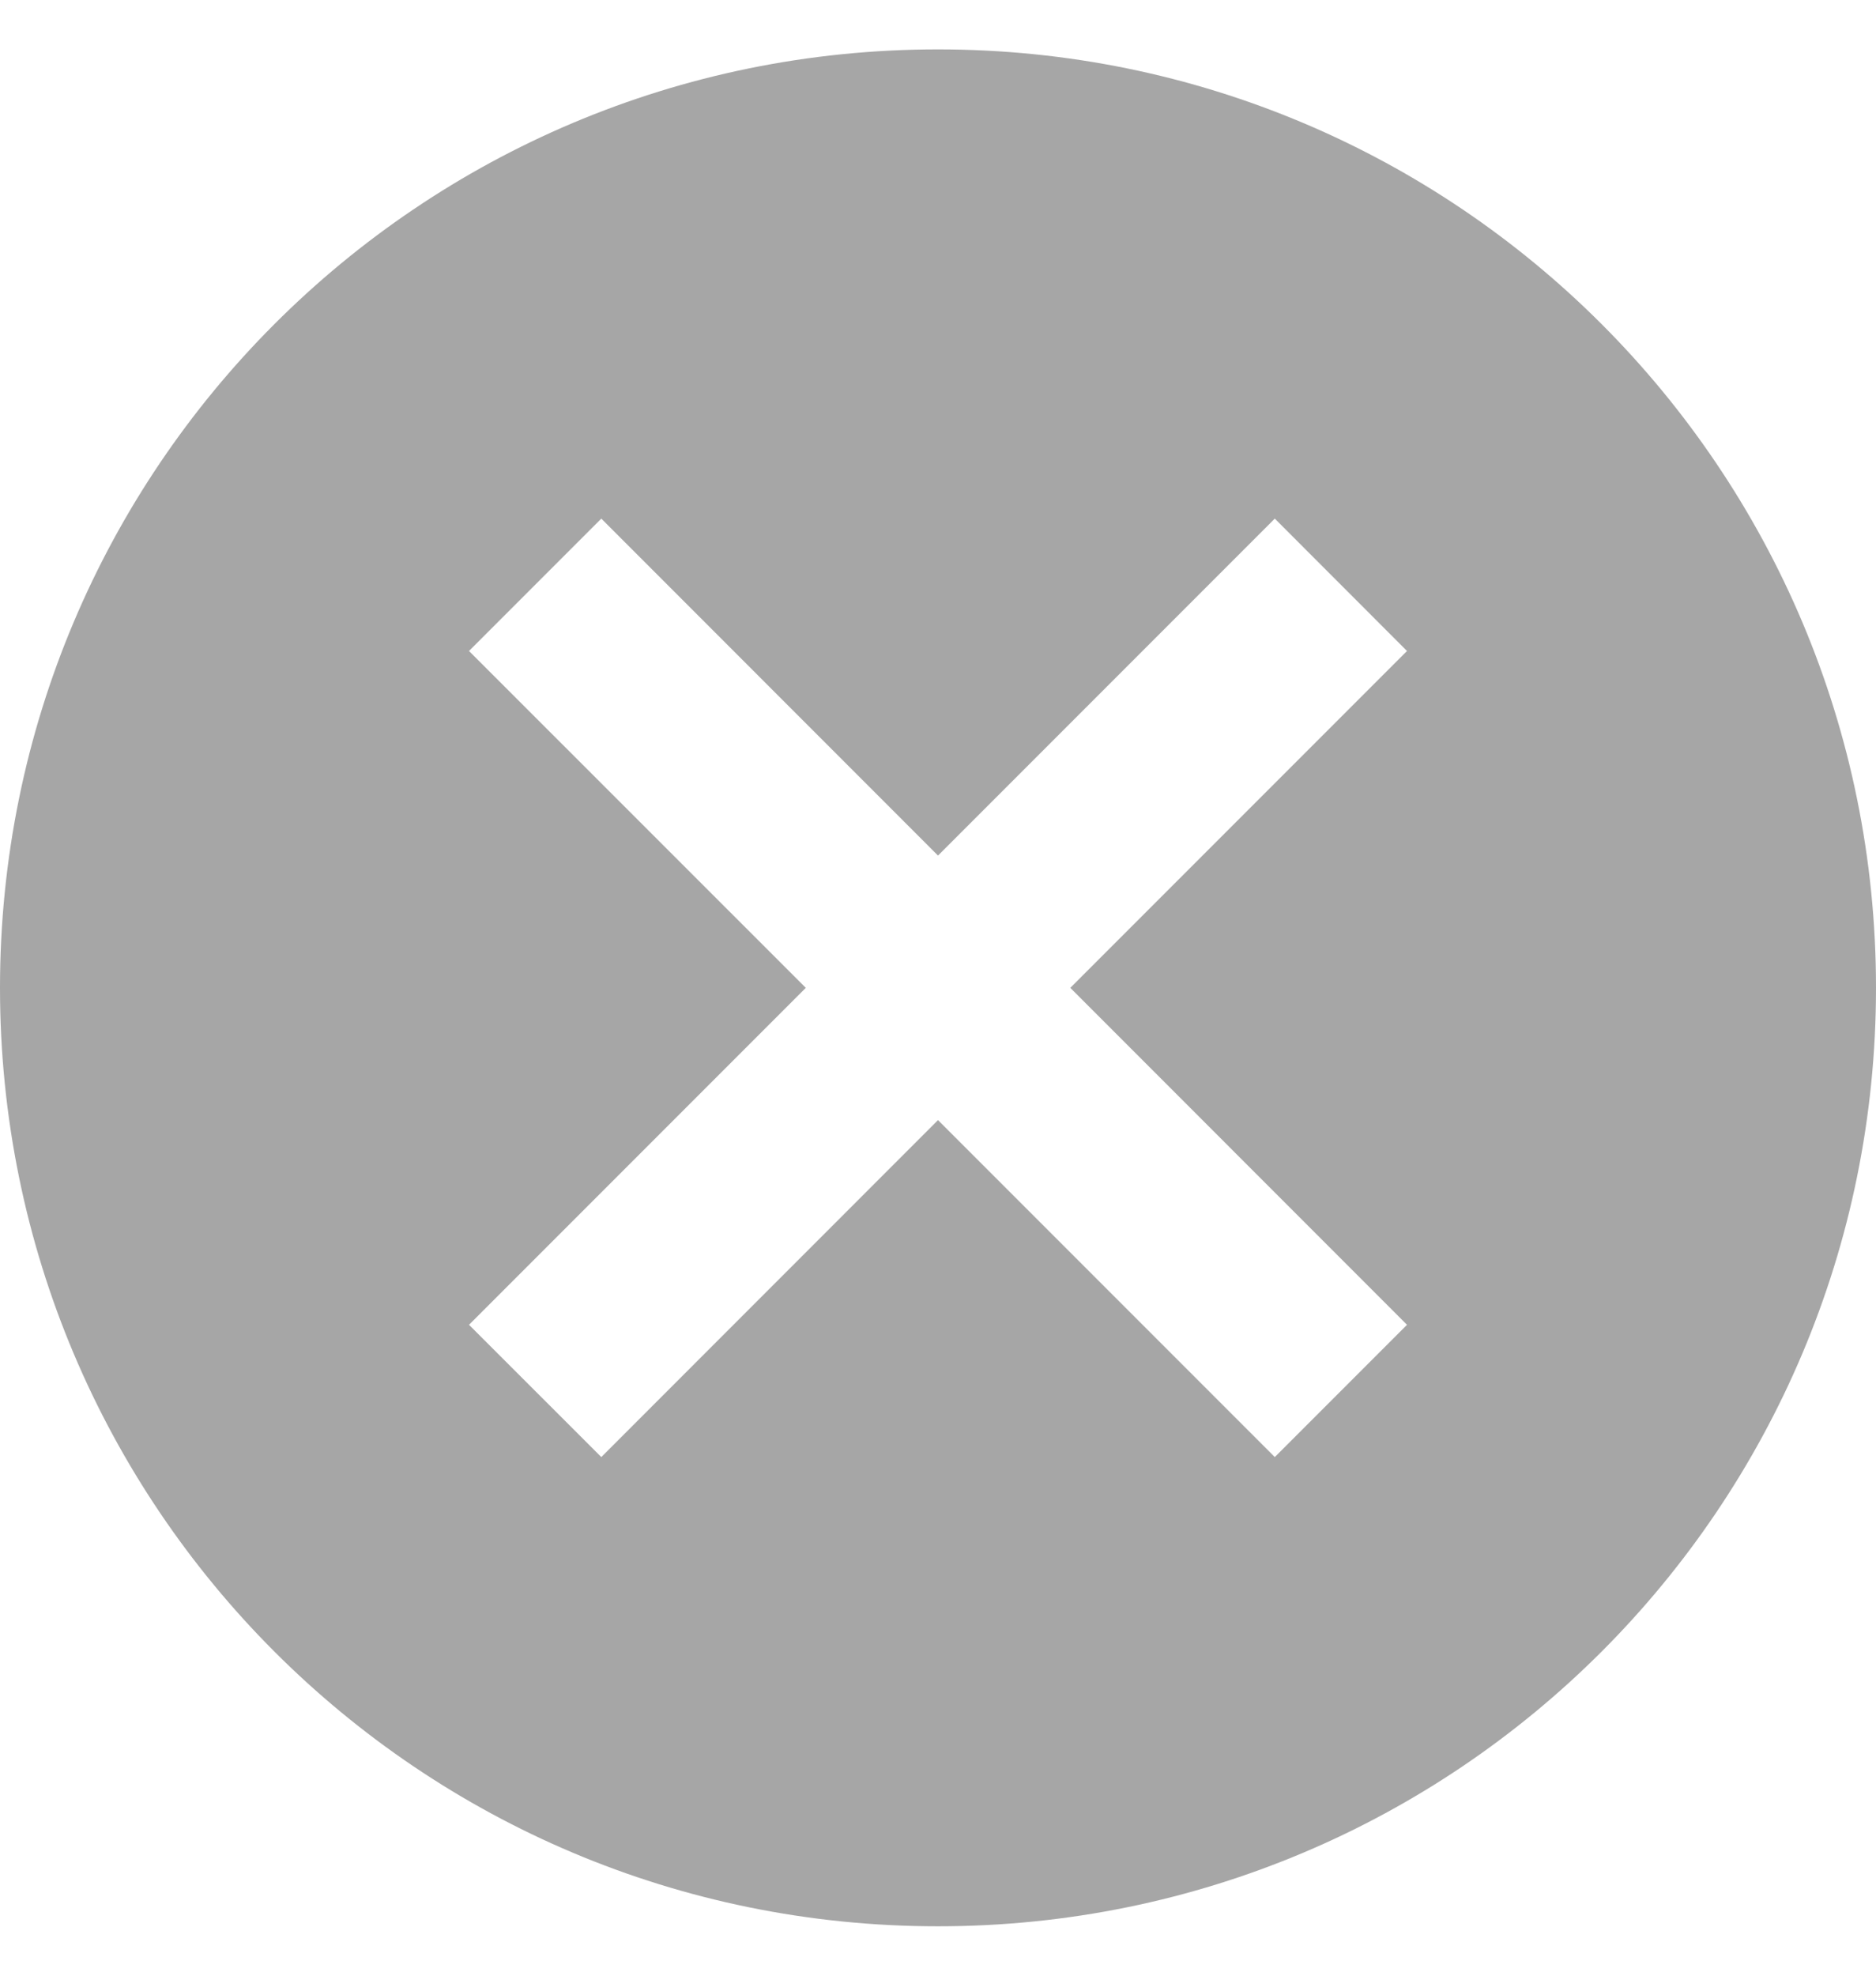 <svg width="19" height="20" viewBox="0 0 19 20" fill="none" xmlns="http://www.w3.org/2000/svg">
<path d="M9.5 0.5C4.247 0.5 0 4.747 0 10C0 15.254 4.247 19.5 9.5 19.5C14.754 19.5 19 15.254 19 10C19 4.747 14.754 0.5 9.5 0.5ZM14.25 13.411L12.911 14.75L9.5 11.339L6.09 14.75L4.75 13.411L8.161 10L4.75 6.59L6.09 5.25L9.5 8.661L12.911 5.25L14.25 6.59L10.84 10L14.25 13.411Z" fill="#A6A6A6"/>
</svg>
